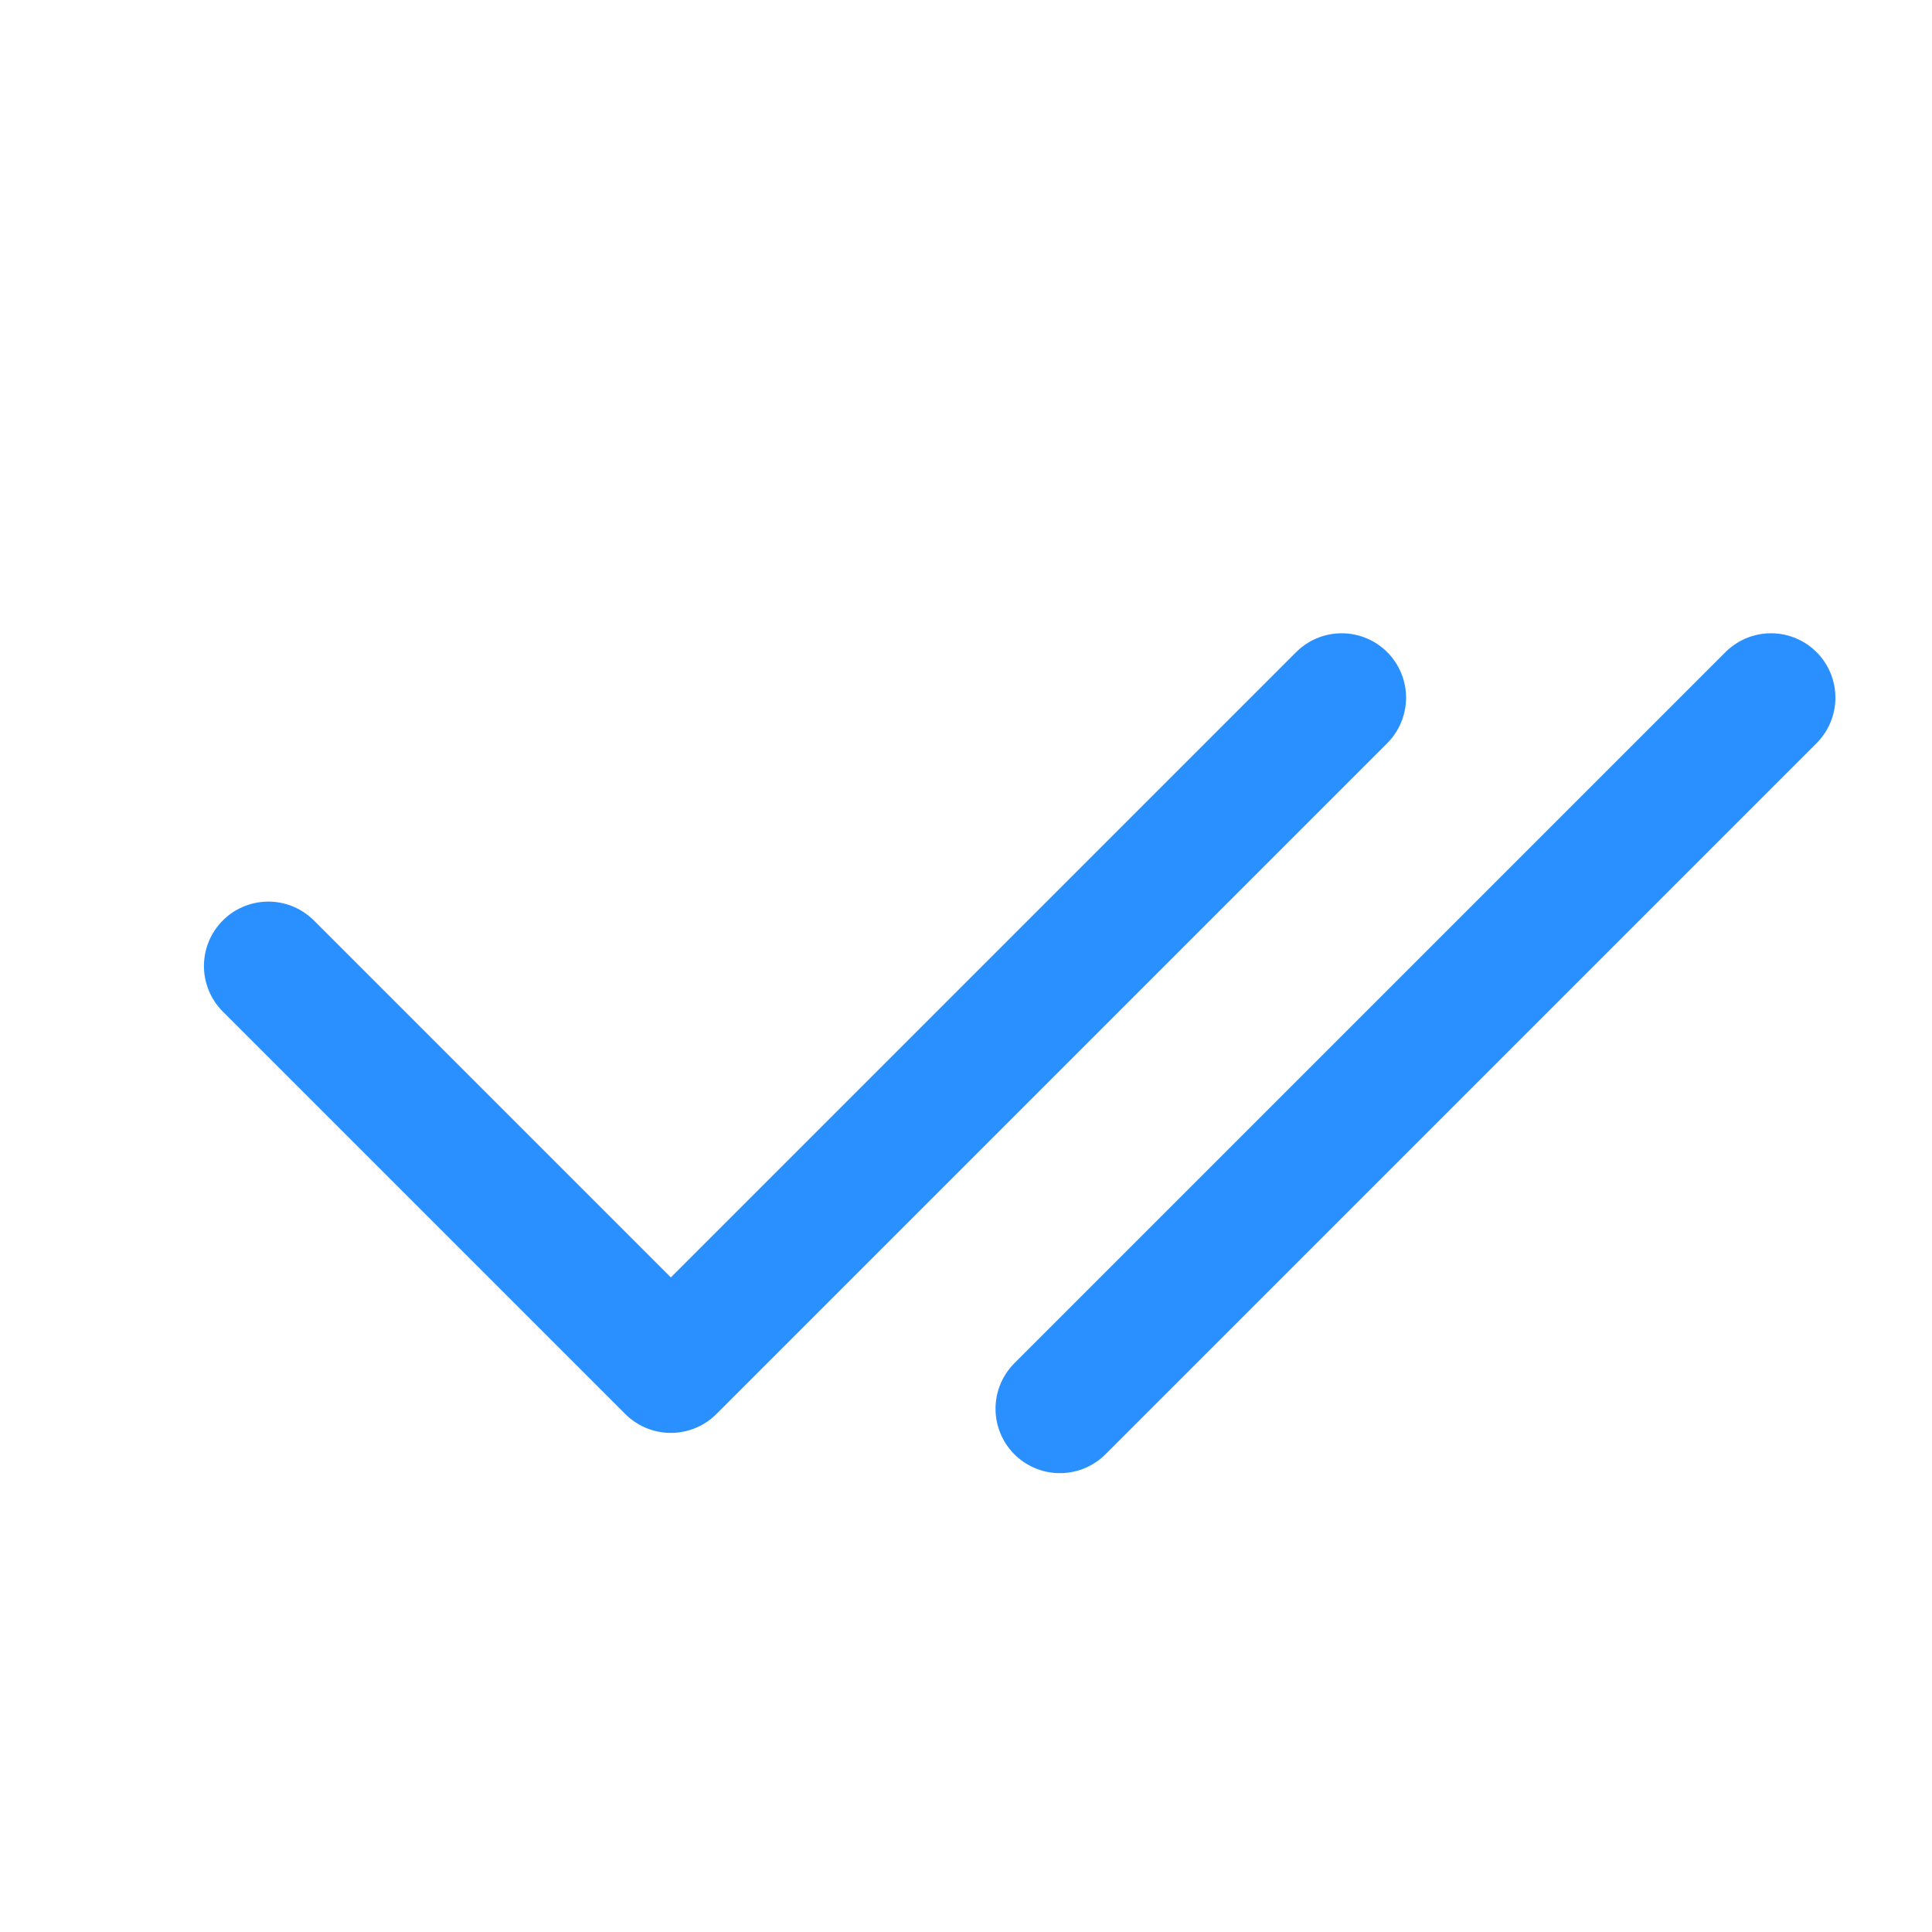 <svg width="18" height="18" viewBox="0 0 18 18" fill="none" xmlns="http://www.w3.org/2000/svg">
<path d="M12.5 6.5L6.25 12.75L2.5 9" stroke="#2B90FF" stroke-width="1.2" stroke-linecap="round" stroke-linejoin="round"/>
<path d="M16.5 6.5L9.875 13.125" stroke="#2B90FF" stroke-width="1.2" stroke-linecap="round" stroke-linejoin="round"/>
</svg>
